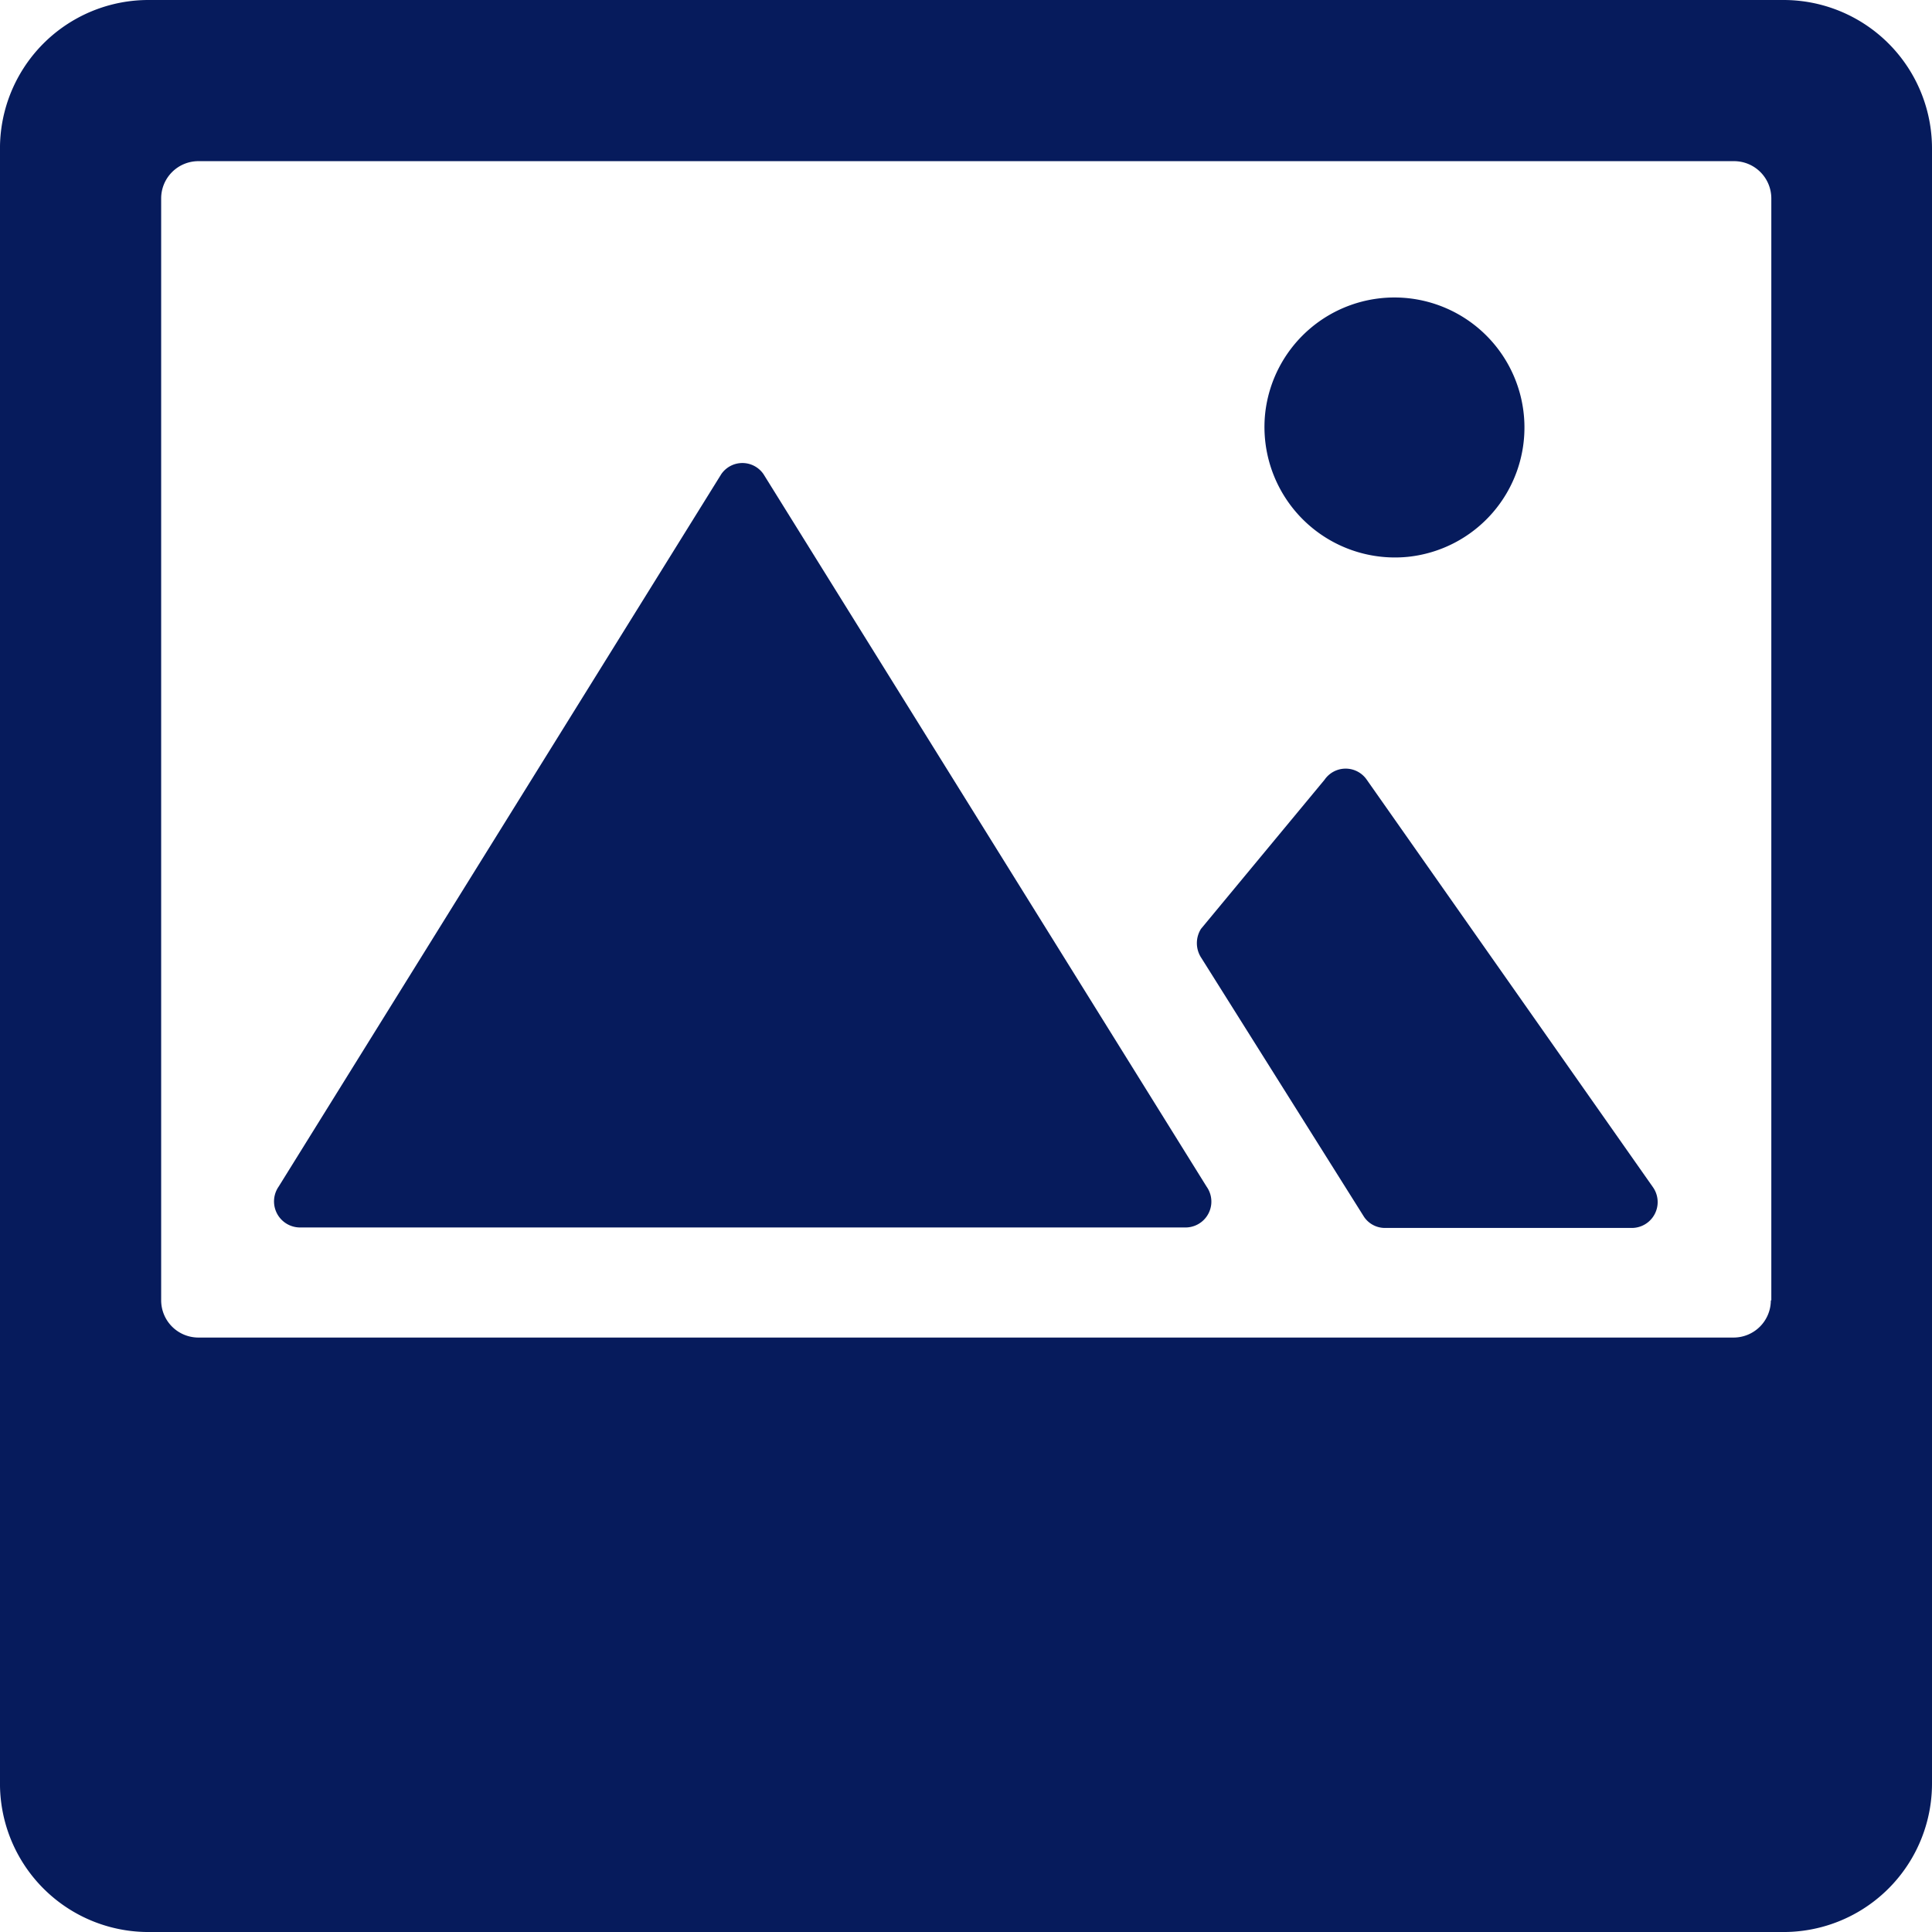 <svg id="Component_3_1" data-name="Component 3 – 1" xmlns="http://www.w3.org/2000/svg" width="109.199" height="109.199" viewBox="0 0 109.199 109.199"><path id="Path_8914" data-name="Path 8914" d="M9,53.592H59.055a1.462,1.462,0,0,0,1.181-2.31L35.194,11.015a1.447,1.447,0,0,0-2.389,0L7.789,51.282A1.472,1.472,0,0,0,9,53.592Z" transform="translate(7.961 15.786)" fill="#061b5c"/><path id="Path_8915" data-name="Path 8915" d="M21.755,25.722l9.187,14.621a1.422,1.422,0,0,0,1.181.63H46.088a1.462,1.462,0,0,0,1.181-2.31L31.1,15.642a1.447,1.447,0,0,0-2.389,0l-6.982,8.426A1.513,1.513,0,0,0,21.755,25.722Z" transform="translate(46.153 28.432)" fill="#061b5c"/><path id="Path_8916" data-name="Path 8916" d="M30.613,22.539a7.349,7.349,0,1,0-8.059-8.059A7.376,7.376,0,0,0,30.613,22.539Z" transform="translate(48.95 8.935)" fill="#061b5c"/><path id="Path_8917" data-name="Path 8917" d="M104.174,3.375h-92.4a8.391,8.391,0,0,0-8.4,8.4v92.4a8.391,8.391,0,0,0,8.4,8.4h92.4a8.391,8.391,0,0,0,8.4-8.4v-92.4A8.391,8.391,0,0,0,104.174,3.375Zm-.709,73.5a2.106,2.106,0,0,1-2.1,2.1H14.584a2.106,2.106,0,0,1-2.1-2.1V14.584a2.106,2.106,0,0,1,2.1-2.1h86.808a2.106,2.106,0,0,1,2.1,2.1V76.874Z" transform="translate(-3.375 -3.375)" fill="#061b5c"/></svg>